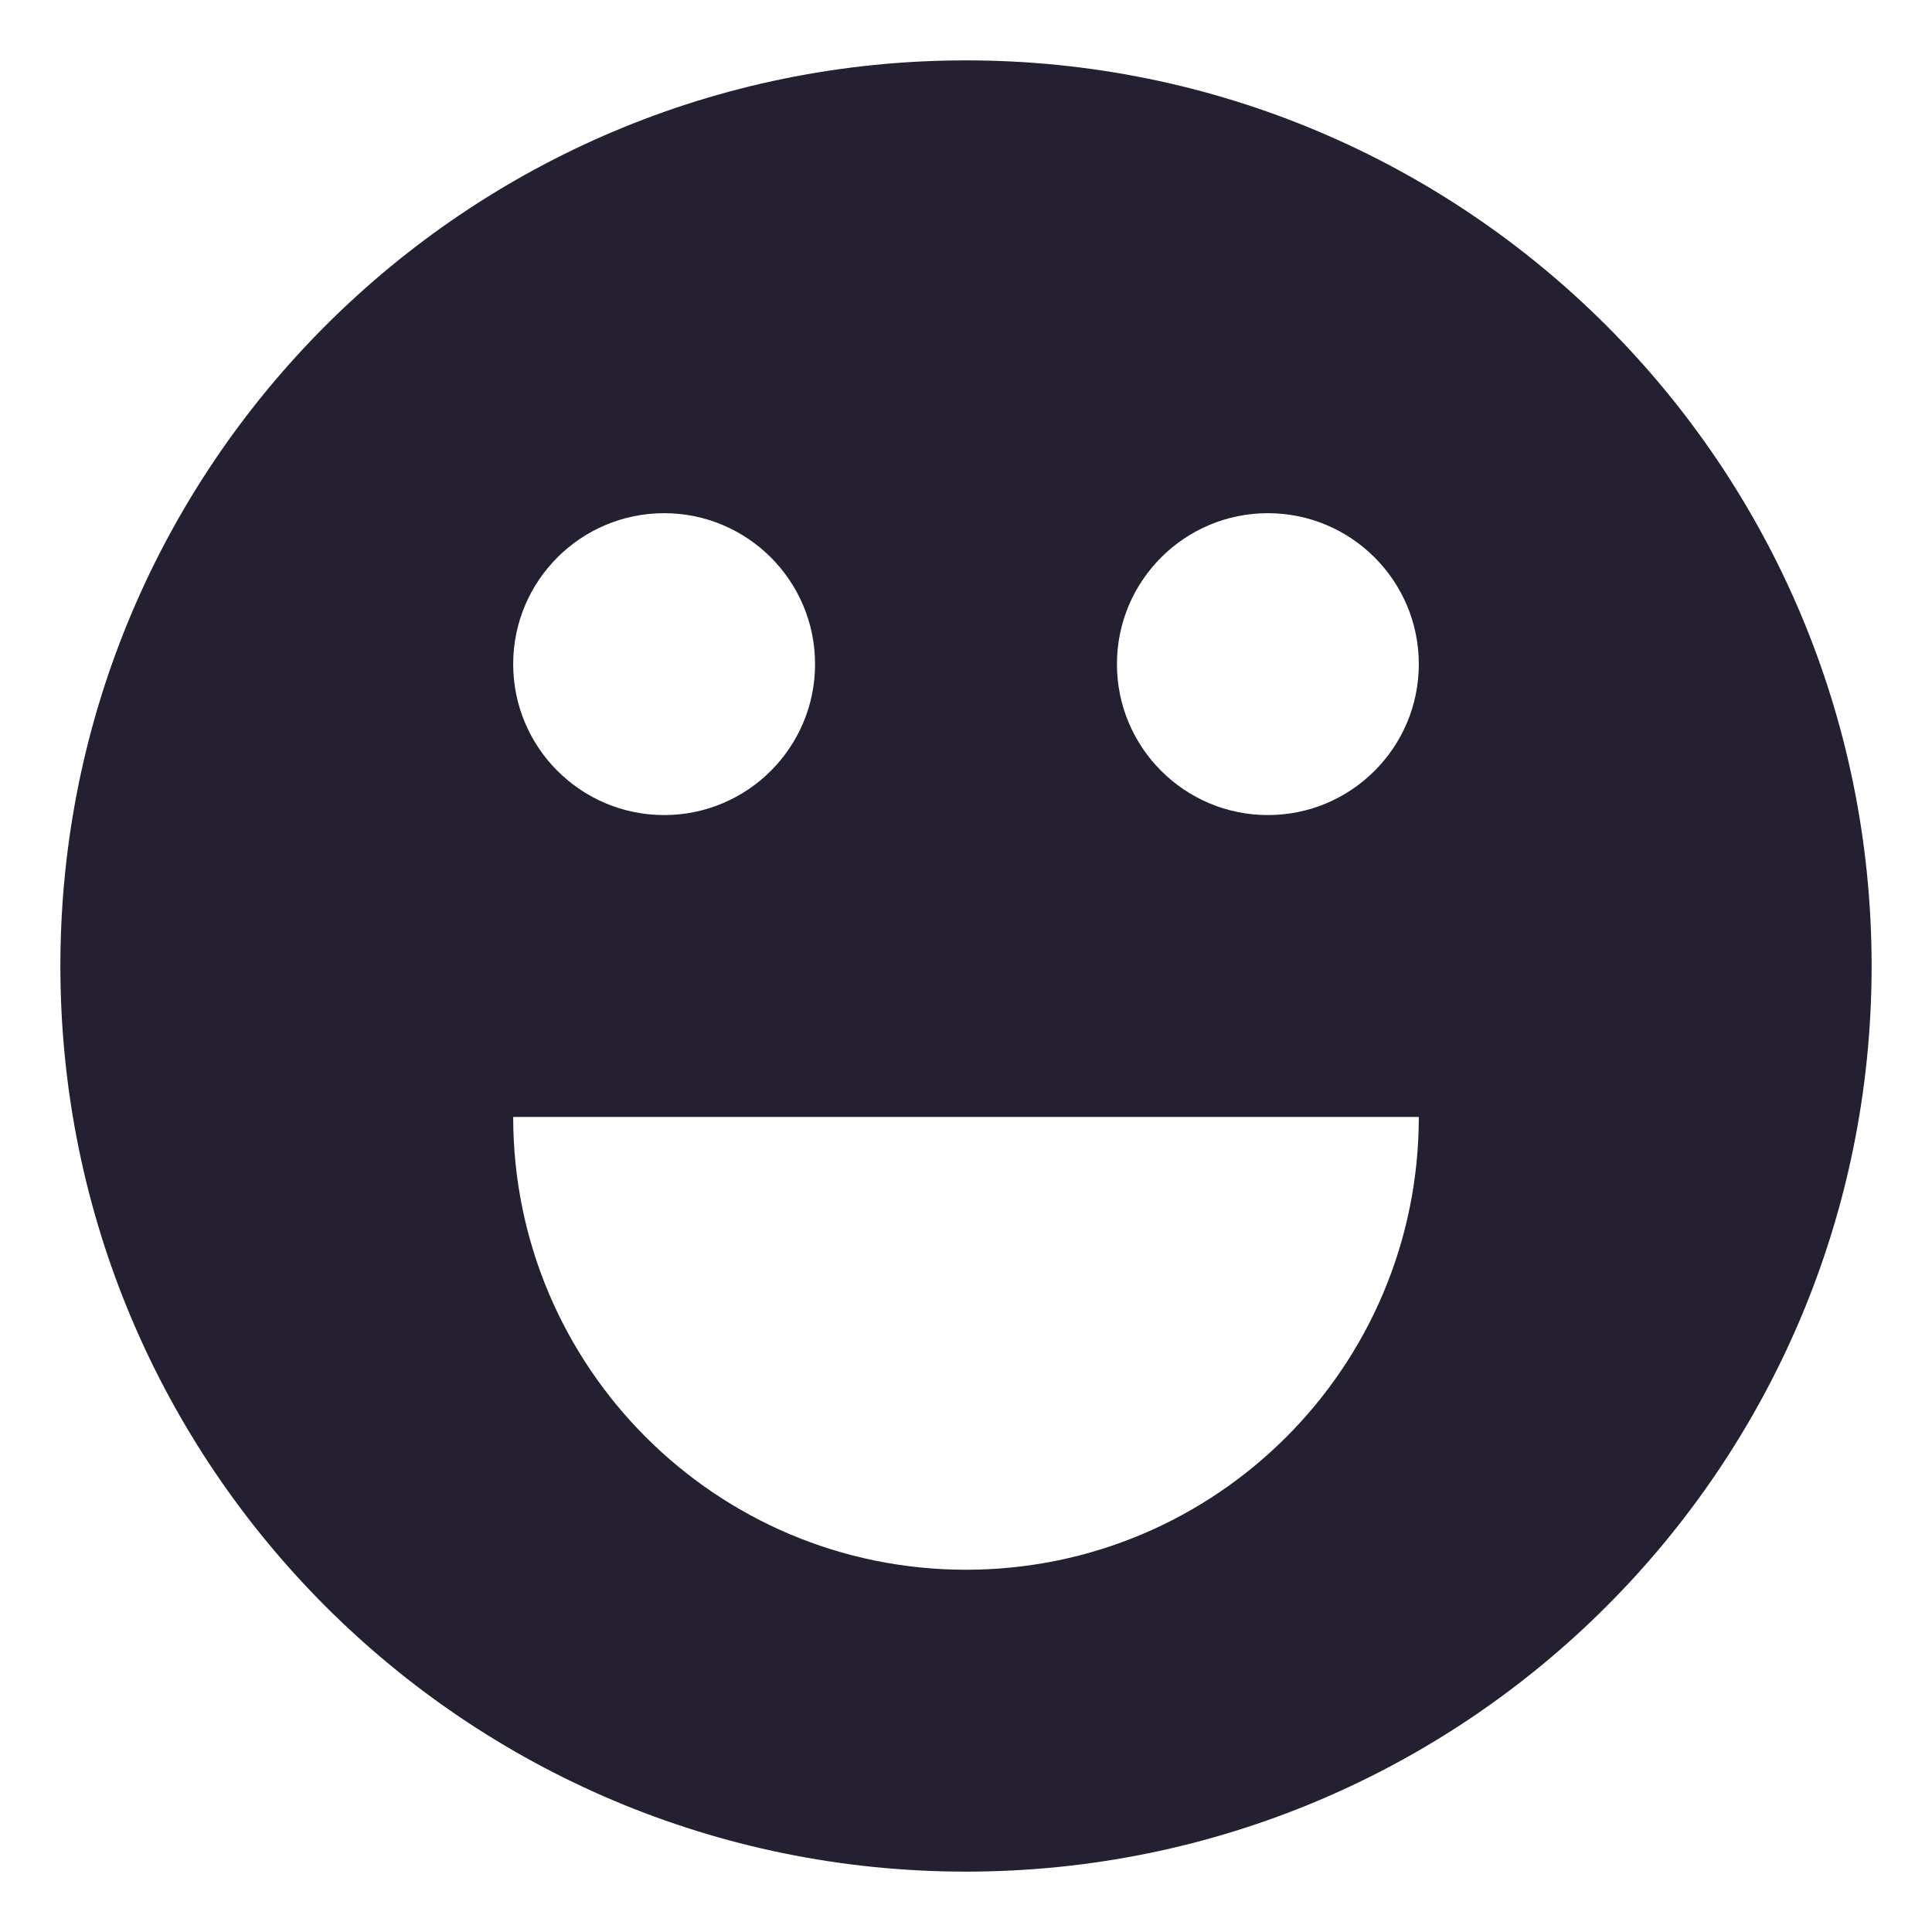 <svg xmlns="http://www.w3.org/2000/svg" version="1.1" viewBox="0 0 16 16">
 <defs>
  <style type="text/css">
   .ColorScheme-Text { color:#241f31; }
  </style>
 </defs>
 <path class="ColorScheme-Text" d="m8 0.5c-4.143 0-7.5 3.357-7.5 7.5 0 4.143 3.357 7.5 7.5 7.5s7.5-3.357 7.5-7.5c0-4.143-3.357-7.5-7.5-7.5m-2.5 3.75c0.69 0 1.25 0.56 1.25 1.25s-0.56 1.25-1.25 1.25-1.25-0.56-1.25-1.25 0.56-1.25 1.25-1.25m5 0c0.69 0 1.25 0.56 1.25 1.25s-0.56 1.25-1.25 1.25-1.25-0.56-1.25-1.25 0.56-1.25 1.25-1.25m-6.25 5h7.5c0 2.071-1.679 3.75-3.75 3.75s-3.75-1.679-3.75-3.75" style="fill:#241f31"/>
</svg>
